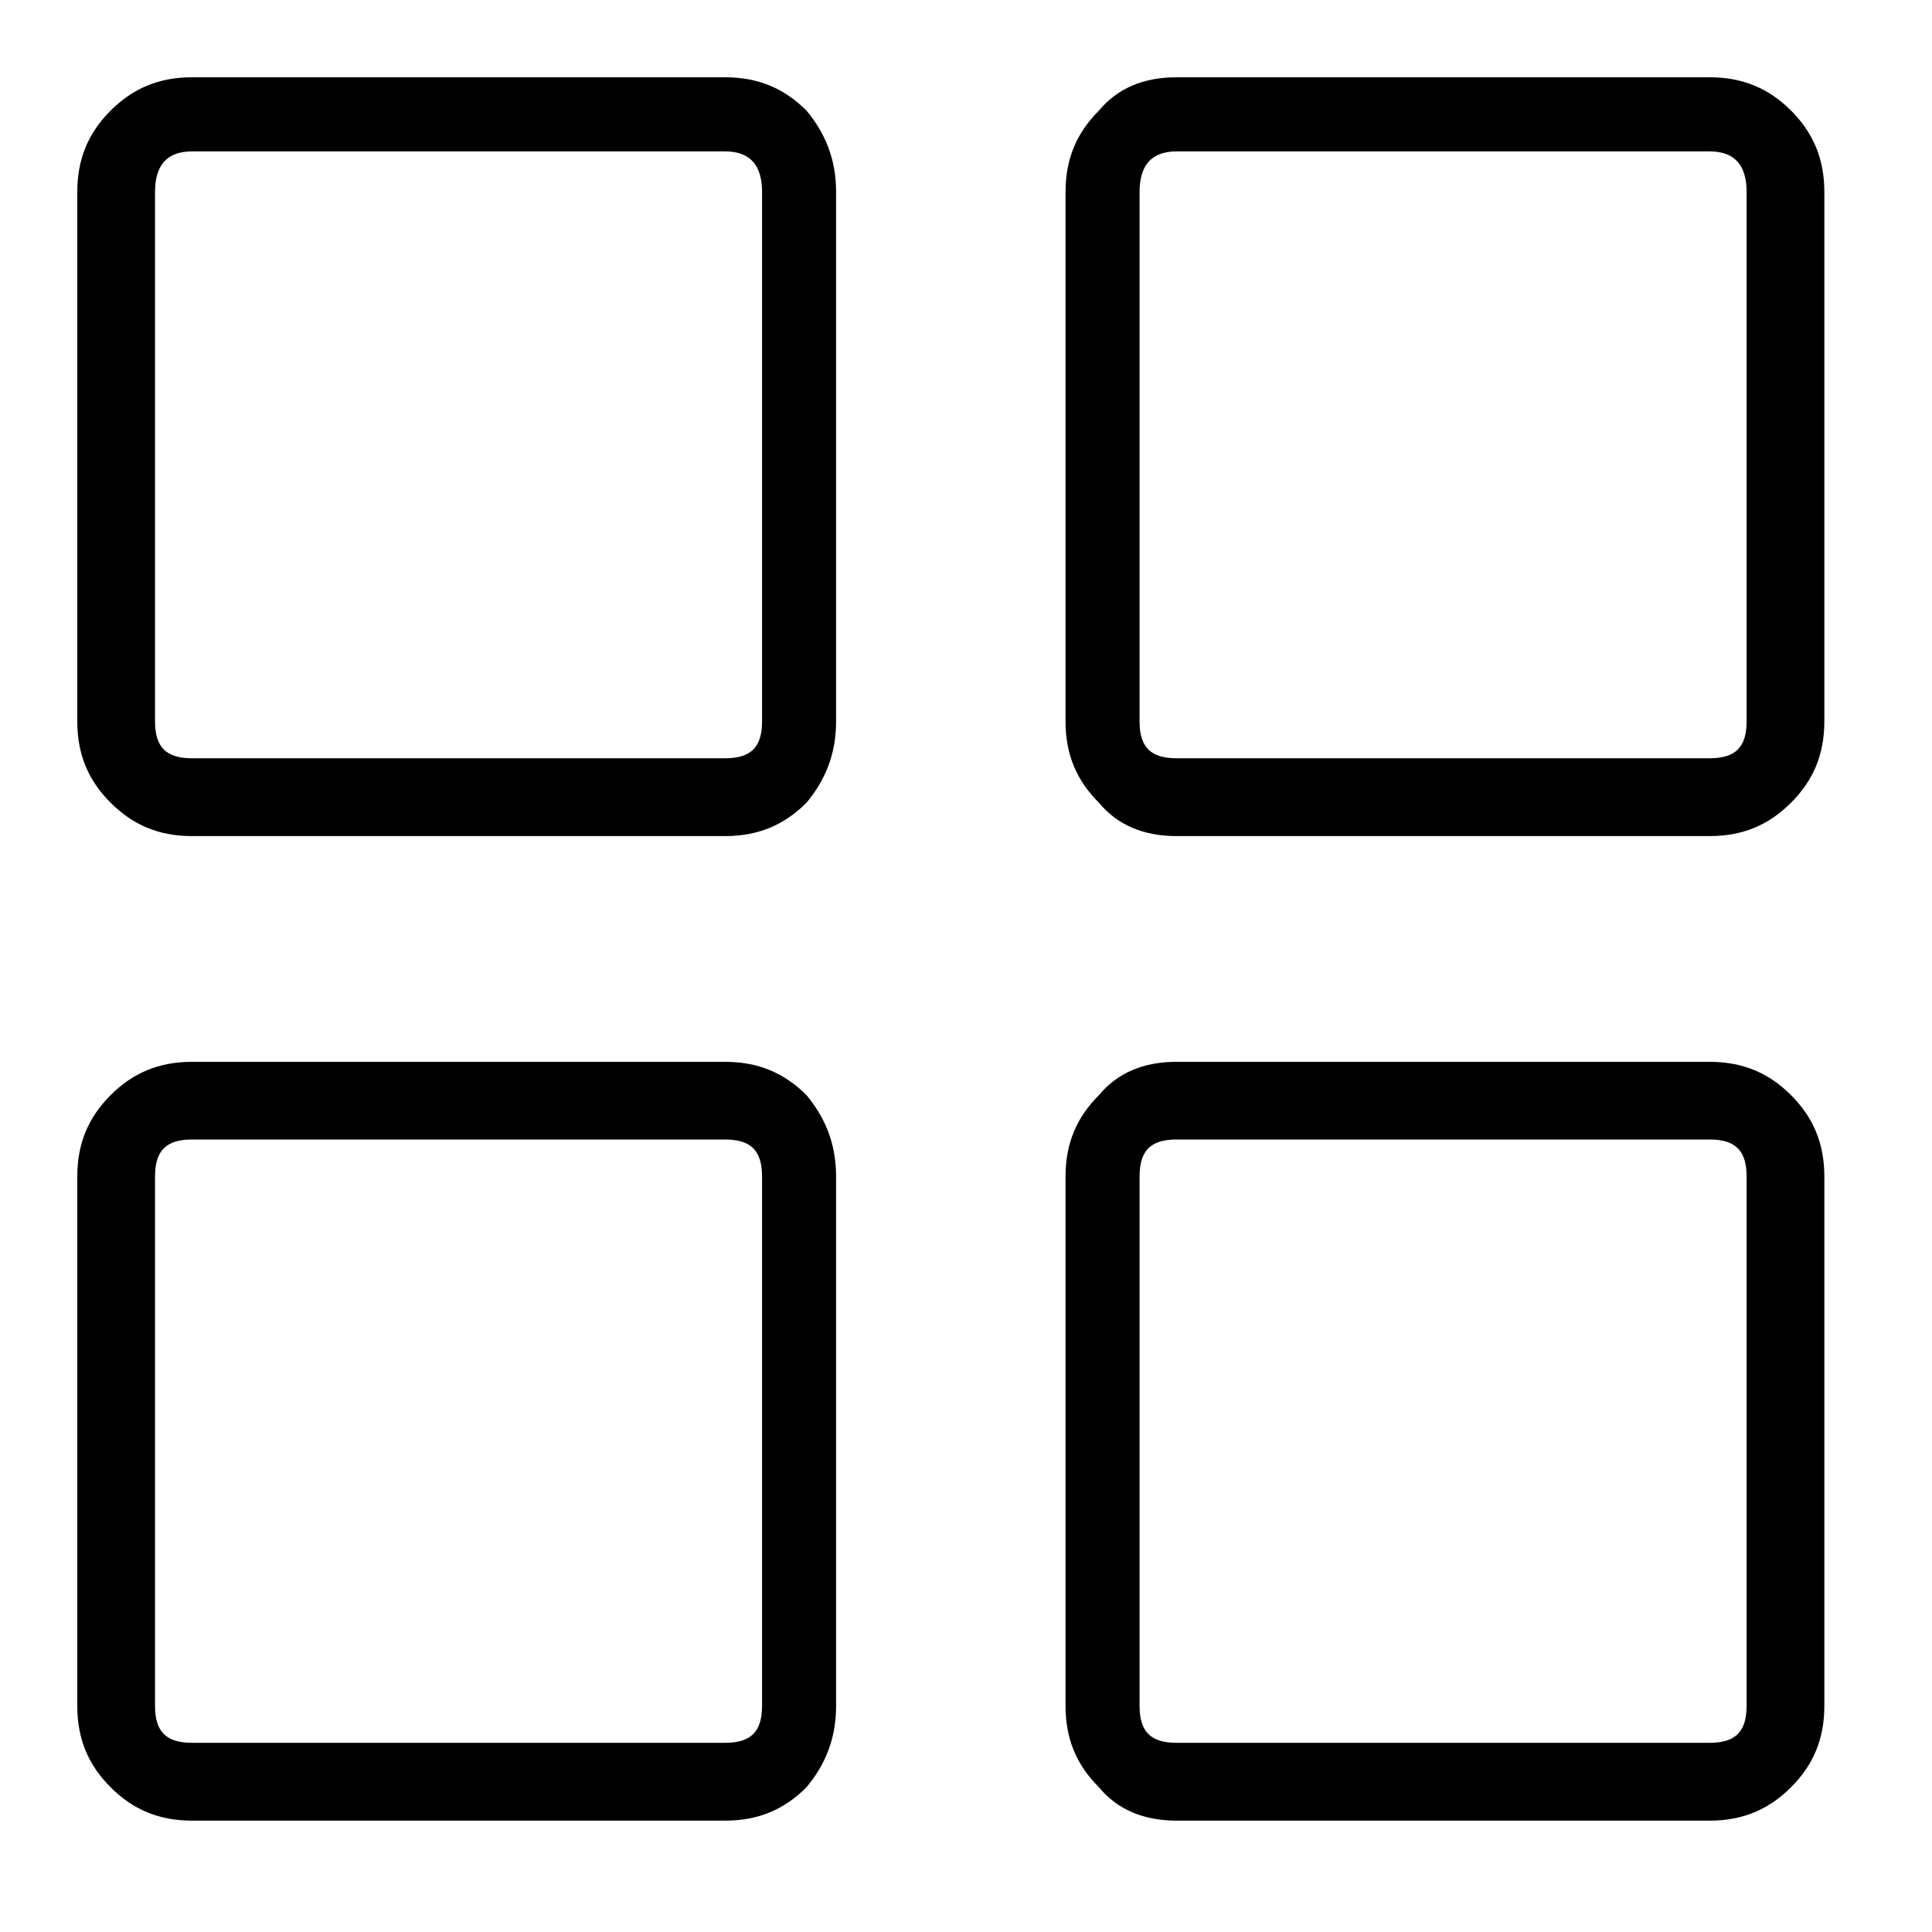<svg xmlns="http://www.w3.org/2000/svg" viewBox="0 0 25 25" id="box-4">
  <path d="M9.382,1 C9.382,1 9.382,1 9.382,1 C9.382,1 2.485,1 2.485,1 C2.054,1 1.719,1.144 1.431,1.431 C1.144,1.719 1,2.054 1,2.485 C1,2.485 1,2.485 1,2.485 C1,2.485 1,9.334 1,9.334 C1,9.765 1.144,10.1 1.431,10.387 C1.719,10.675 2.054,10.819 2.485,10.819 C2.485,10.819 2.485,10.819 2.485,10.819 C2.485,10.819 9.382,10.819 9.382,10.819 C9.813,10.819 10.148,10.675 10.436,10.387 C10.675,10.1 10.819,9.765 10.819,9.334 C10.819,9.334 10.819,9.334 10.819,9.334 C10.819,9.334 10.819,2.485 10.819,2.485 C10.819,2.054 10.675,1.719 10.436,1.431 C10.148,1.144 9.813,1 9.382,1 Z M9.861,2.485 C9.861,2.485 9.861,9.334 9.861,9.334 C9.861,9.669 9.717,9.812 9.382,9.812 C9.382,9.812 9.382,9.812 9.382,9.812 C9.382,9.812 2.485,9.812 2.485,9.812 C2.15,9.812 2.006,9.669 2.006,9.334 C2.006,9.334 2.006,9.334 2.006,9.334 C2.006,9.334 2.006,2.485 2.006,2.485 C2.006,2.15 2.15,1.959 2.485,1.959 C2.485,1.959 2.485,1.959 2.485,1.959 C2.485,1.959 9.382,1.959 9.382,1.959 C9.717,1.959 9.861,2.15 9.861,2.485 C9.861,2.485 9.861,2.485 9.861,2.485 Z M22.122,1 C22.122,1 22.122,1 22.122,1 C22.122,1 15.225,1 15.225,1 C14.794,1 14.459,1.144 14.22,1.431 C13.932,1.719 13.788,2.054 13.788,2.485 C13.788,2.485 13.788,2.485 13.788,2.485 C13.788,2.485 13.788,9.334 13.788,9.334 C13.788,9.765 13.932,10.1 14.22,10.387 C14.459,10.675 14.795,10.819 15.225,10.819 C15.225,10.819 15.225,10.819 15.225,10.819 C15.225,10.819 22.122,10.819 22.122,10.819 C22.553,10.819 22.888,10.675 23.176,10.387 C23.463,10.1 23.607,9.765 23.607,9.334 C23.607,9.334 23.607,9.334 23.607,9.334 C23.607,9.334 23.607,2.485 23.607,2.485 C23.607,2.054 23.463,1.719 23.176,1.431 C22.888,1.144 22.553,1 22.122,1 Z M22.601,2.485 C22.601,2.485 22.601,9.334 22.601,9.334 C22.601,9.669 22.457,9.812 22.122,9.812 C22.122,9.812 22.122,9.812 22.122,9.812 C22.122,9.812 15.225,9.812 15.225,9.812 C14.89,9.812 14.746,9.669 14.746,9.334 C14.746,9.334 14.746,9.334 14.746,9.334 C14.746,9.334 14.746,2.485 14.746,2.485 C14.746,2.15 14.89,1.959 15.225,1.959 C15.225,1.959 15.225,1.959 15.225,1.959 C15.225,1.959 22.122,1.959 22.122,1.959 C22.457,1.959 22.601,2.15 22.601,2.485 C22.601,2.485 22.601,2.485 22.601,2.485 Z M9.382,13.74 C9.382,13.74 9.382,13.74 9.382,13.74 C9.382,13.74 2.485,13.74 2.485,13.74 C2.054,13.74 1.719,13.884 1.431,14.171 C1.144,14.459 1,14.794 1,15.225 C1,15.225 1,15.225 1,15.225 C1,15.225 1,22.073 1,22.073 C1,22.505 1.144,22.84 1.431,23.127 C1.719,23.415 2.054,23.559 2.485,23.559 C2.485,23.559 2.485,23.559 2.485,23.559 C2.485,23.559 9.382,23.559 9.382,23.559 C9.813,23.559 10.148,23.415 10.436,23.127 C10.675,22.84 10.819,22.505 10.819,22.073 C10.819,22.073 10.819,22.073 10.819,22.073 C10.819,22.073 10.819,15.225 10.819,15.225 C10.819,14.794 10.675,14.459 10.436,14.171 C10.148,13.884 9.813,13.74 9.382,13.74 L9.382,13.74 Z M9.861,15.224 C9.861,15.224 9.861,22.073 9.861,22.073 C9.861,22.408 9.717,22.552 9.382,22.552 C9.382,22.552 9.382,22.552 9.382,22.552 C9.382,22.552 2.485,22.552 2.485,22.552 C2.15,22.552 2.006,22.408 2.006,22.073 C2.006,22.073 2.006,22.073 2.006,22.073 C2.006,22.073 2.006,15.224 2.006,15.224 C2.006,14.889 2.15,14.745 2.485,14.745 C2.485,14.745 2.485,14.745 2.485,14.745 C2.485,14.745 9.382,14.745 9.382,14.745 C9.717,14.745 9.861,14.889 9.861,15.224 C9.861,15.224 9.861,15.224 9.861,15.224 Z M22.122,13.74 C22.122,13.74 22.122,13.74 22.122,13.74 C22.122,13.74 15.225,13.74 15.225,13.74 C14.794,13.74 14.459,13.884 14.22,14.171 C13.932,14.459 13.788,14.794 13.788,15.225 C13.788,15.225 13.788,15.225 13.788,15.225 C13.788,15.225 13.788,22.073 13.788,22.073 C13.788,22.505 13.932,22.84 14.22,23.127 C14.459,23.415 14.795,23.559 15.225,23.559 C15.225,23.559 15.225,23.559 15.225,23.559 C15.225,23.559 22.122,23.559 22.122,23.559 C22.553,23.559 22.888,23.415 23.176,23.127 C23.463,22.84 23.607,22.505 23.607,22.073 C23.607,22.073 23.607,22.073 23.607,22.073 C23.607,22.073 23.607,15.225 23.607,15.225 C23.607,14.794 23.463,14.459 23.176,14.171 C22.888,13.884 22.553,13.74 22.122,13.74 L22.122,13.74 Z M22.601,15.224 C22.601,15.224 22.601,22.073 22.601,22.073 C22.601,22.408 22.457,22.552 22.122,22.552 C22.122,22.552 22.122,22.552 22.122,22.552 C22.122,22.552 15.225,22.552 15.225,22.552 C14.89,22.552 14.746,22.408 14.746,22.073 C14.746,22.073 14.746,22.073 14.746,22.073 C14.746,22.073 14.746,15.224 14.746,15.224 C14.746,14.889 14.89,14.745 15.225,14.745 C15.225,14.745 15.225,14.745 15.225,14.745 C15.225,14.745 22.122,14.745 22.122,14.745 C22.457,14.745 22.601,14.889 22.601,15.224 C22.601,15.224 22.601,15.224 22.601,15.224 Z"/>
  <title>Box 4</title>
</svg>